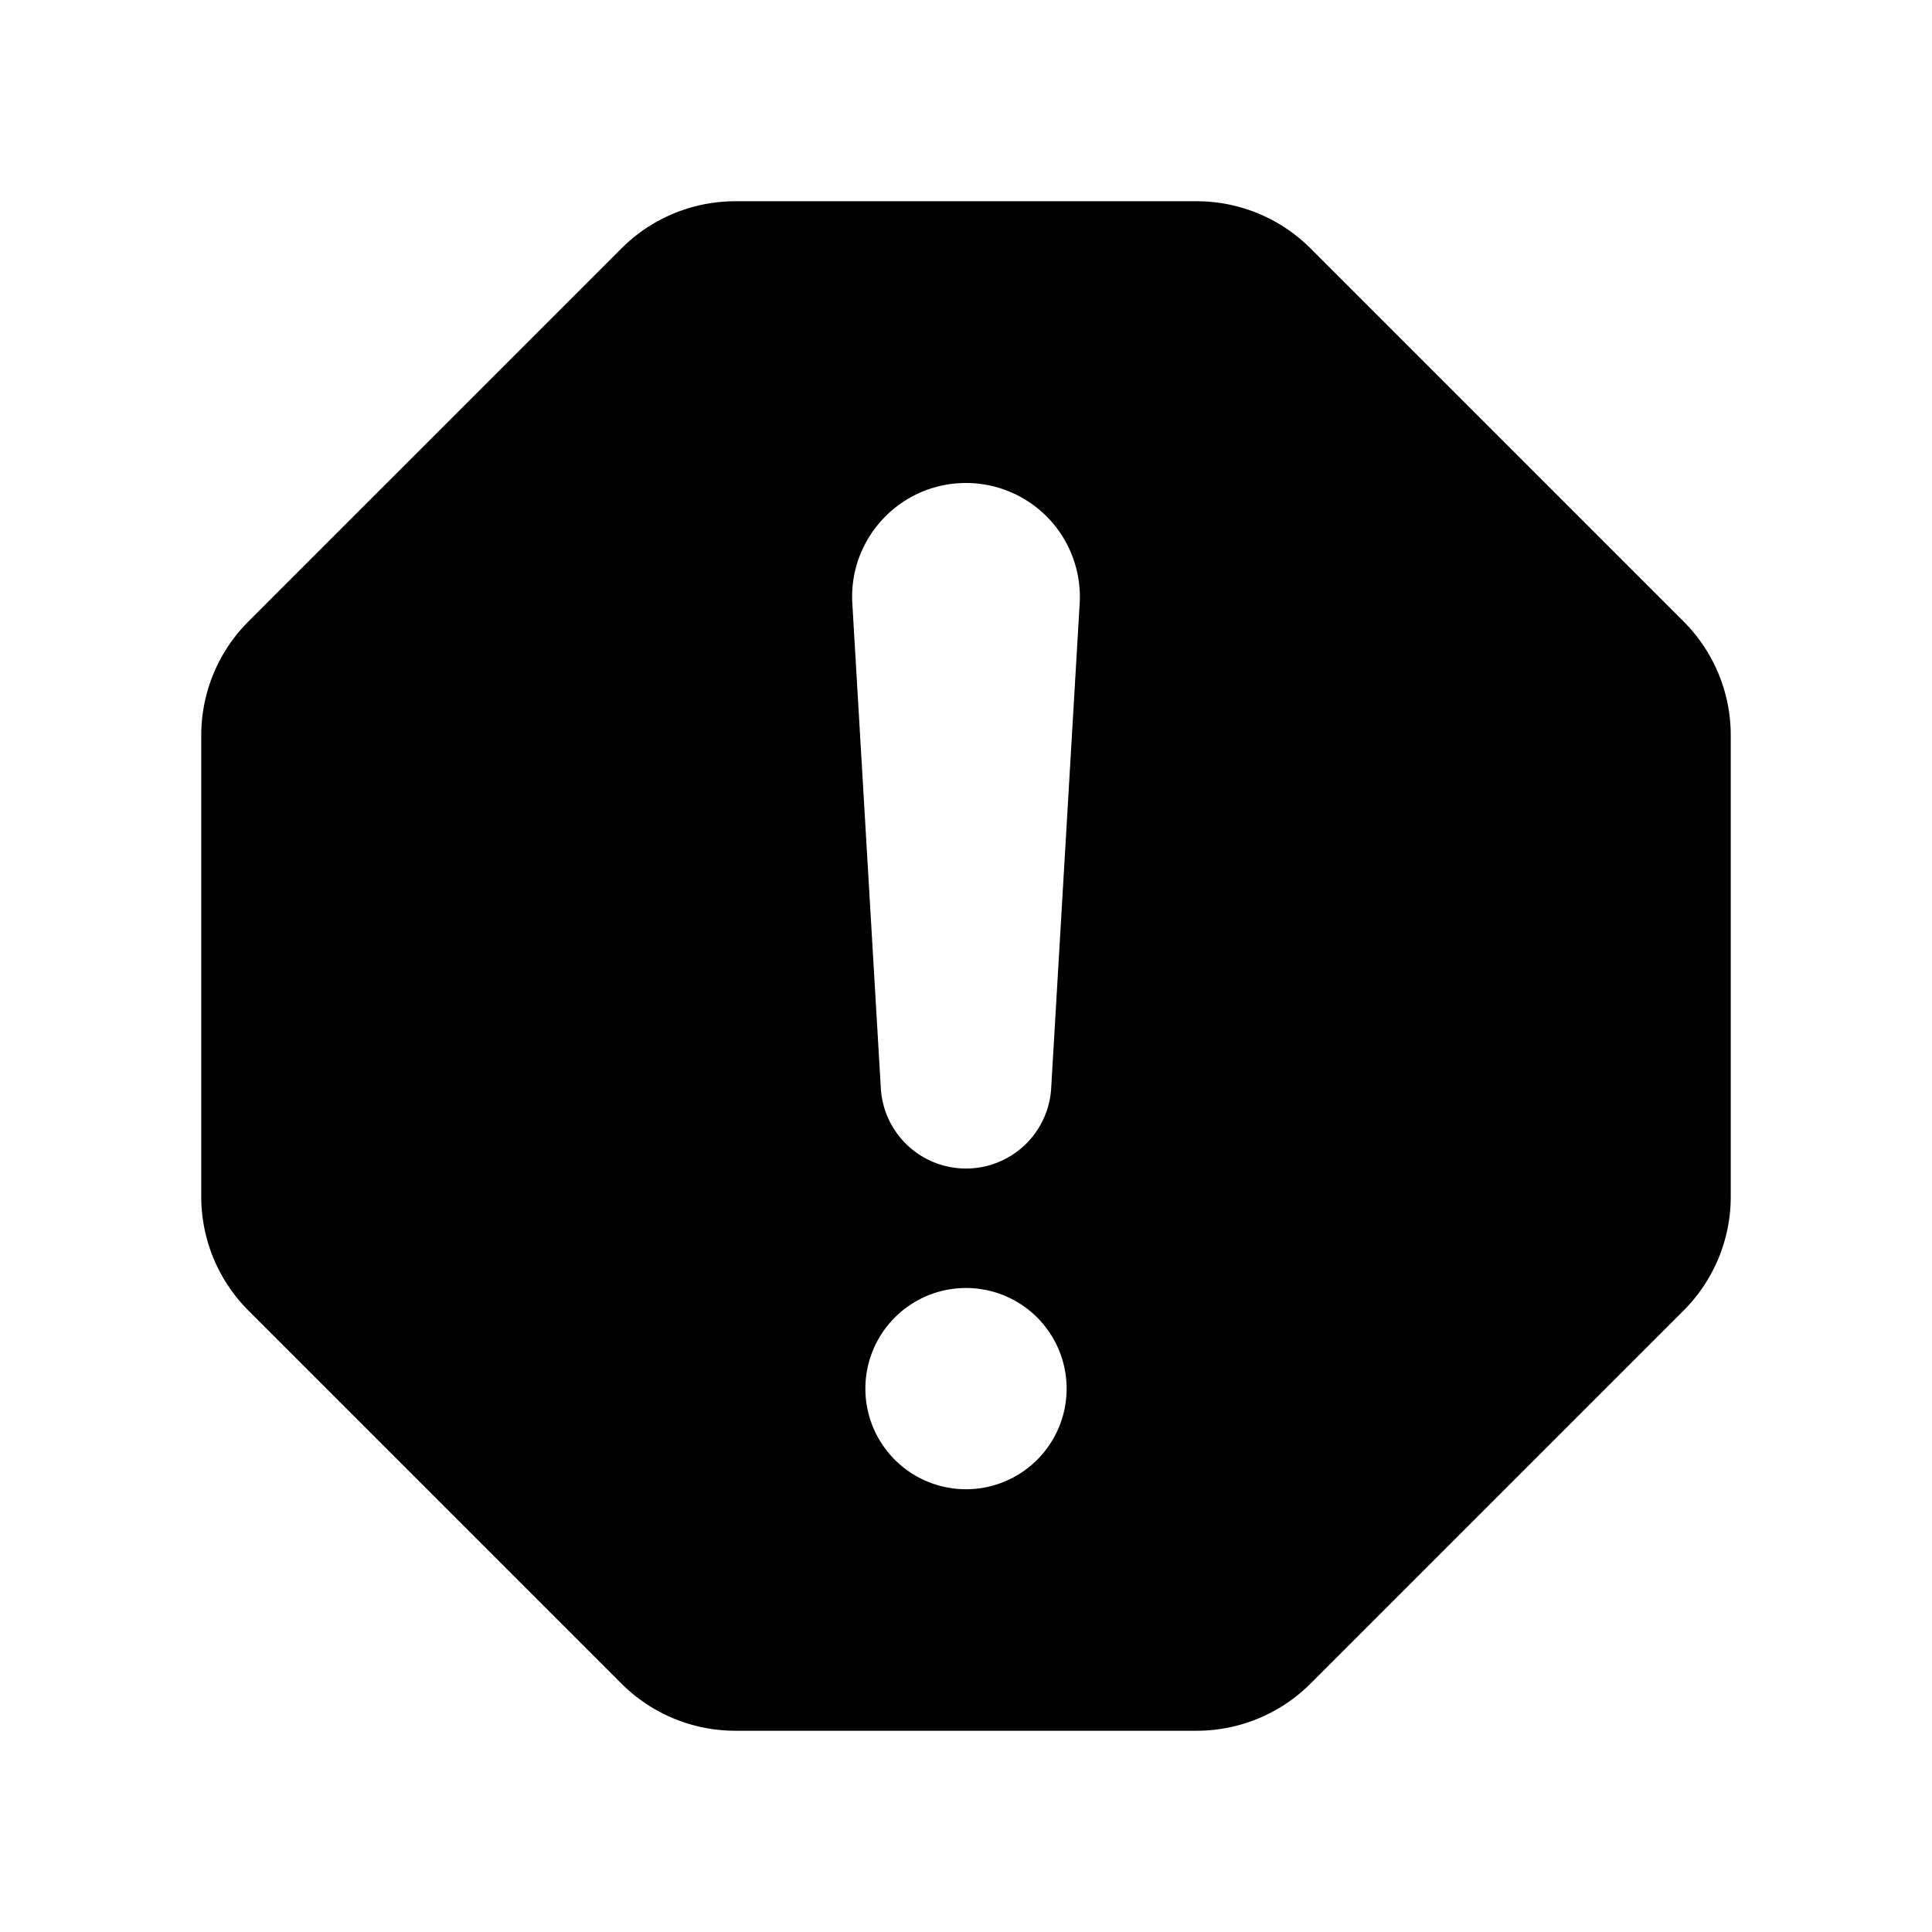 <svg xmlns="http://www.w3.org/2000/svg" viewBox="0 0 24 24" width="1em" height="1em"><path fill-rule="evenodd" clip-rule="evenodd" d="M7.72 3.086A2 2 0 0 1 9.134 2.5h5.732a2 2 0 0 1 1.414.586l4.634 4.634a2 2 0 0 1 .586 1.414v5.732a2 2 0 0 1-.586 1.414l-4.634 4.634a2 2 0 0 1-1.414.586H9.134a2 2 0 0 1-1.414-.586L3.086 16.28a2 2 0 0 1-.586-1.414V9.134a2 2 0 0 1 .586-1.414L7.72 3.086Zm5.53 14.164a1.25 1.25 0 1 1-2.5 0 1.25 1.25 0 0 1 2.5 0ZM12 6c-.814 0-1.46.685-1.412 1.497l.353 6.005a1.06 1.06 0 0 0 2.118 0l.353-6.005A1.414 1.414 0 0 0 12 6Z"/></svg>